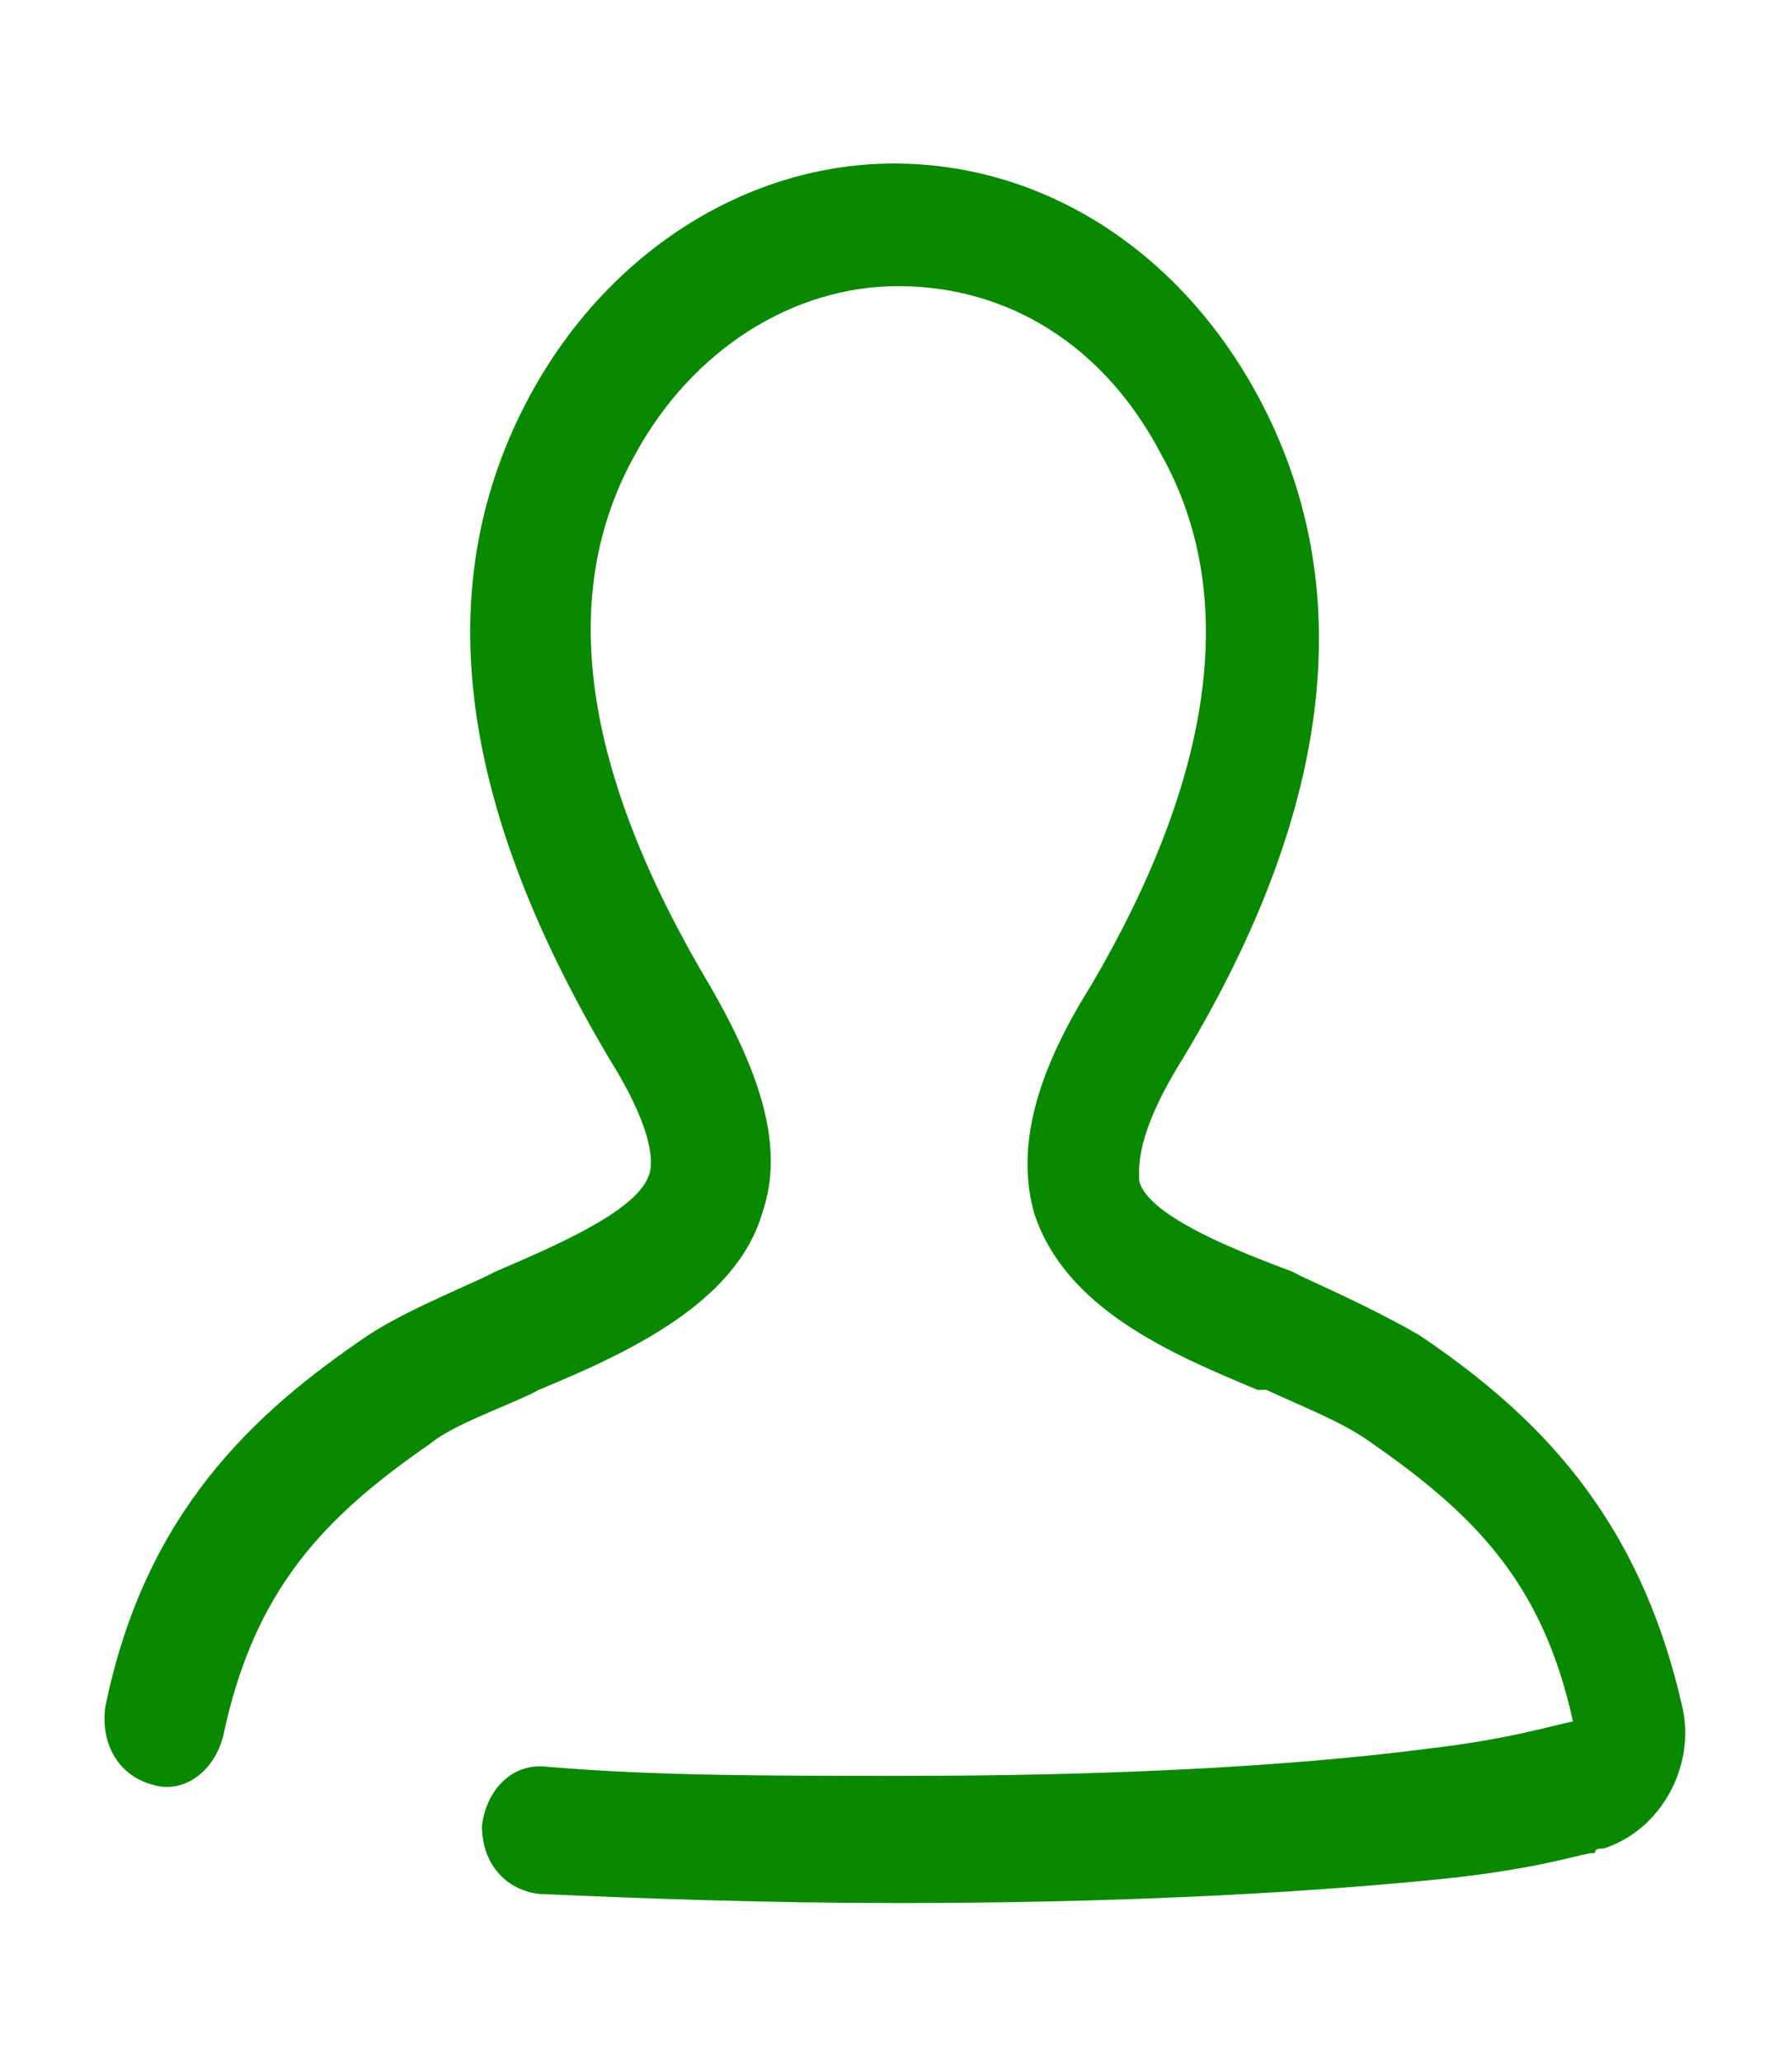 <svg version="1.2" xmlns="http://www.w3.org/2000/svg" xmlns:xlink="http://www.w3.org/1999/xlink" overflow="visible" preserveAspectRatio="none" viewBox="0 0 40.9 45.4" xml:space="preserve" y="0px" x="0px" id="Layer_1_1559833352148" width="20" height="23"><g transform="translate(1, 1)"><path d="M19.5,40.9c-3.1,0-5.8-0.1-8.2-0.2c-0.8-0.1-1.3-0.7-1.3-1.5c0.1-0.8,0.7-1.4,1.5-1.3c2.4,0.2,5.1,0.2,8.1,0.2  c4.7,0,8.8-0.2,12-0.6c1.8-0.2,2.8-0.5,3.3-0.6c-0.7-3.1-2.3-4.6-4.7-6.2c-0.6-0.4-1.4-0.7-2.3-1.1h-0.2c-2-0.8-4.4-1.8-5.1-3.9  c-0.4-1.4,0-3,1.3-5c2.8-4.6,3.4-8.6,1.6-11.7c-1.3-2.4-3.5-3.7-6-3.7c-2.4,0-4.7,1.4-6,3.7c-1.8,3.1-1.2,7,1.7,11.7  c1.2,2,1.7,3.6,1.2,5c-0.6,2-3.1,3.1-5.1,3.9l-0.2,0.1c-0.9,0.4-1.8,0.7-2.3,1.1c-2.4,1.6-4,3.2-4.7,6.4c-0.2,0.8-0.9,1.3-1.6,1.1  c-0.8-0.2-1.2-0.9-1.1-1.7c0.9-4.3,3.4-6.5,6-8.2c0.8-0.5,1.8-0.9,2.7-1.3l0.2-0.1c1.2-0.5,3.2-1.3,3.5-2.1c0.1-0.2,0.2-0.9-0.9-2.6  c-3.5-5.7-4.1-10.5-1.8-14.6c1.8-3.2,5-5.1,8.3-5.1c3.4,0,6.5,1.9,8.3,5.1c2.3,4.1,1.8,9-1.7,14.6c-1.1,1.7-1,2.4-1,2.7  c0.2,0.8,2.4,1.6,3.5,2l0.2,0.1c0.9,0.4,1.8,0.8,2.7,1.3c2.6,1.7,5,3.9,6,8.2c0.3,1.3-0.5,2.7-1.8,3.1c-0.1,0-0.2,0-0.2,0.1h-0.1  c-0.5,0.1-1.5,0.4-3.7,0.6C28.4,40.7,24.3,40.9,19.5,40.9z M34.8,37.1L34.8,37.1L34.8,37.1z" vector-effect="non-scaling-stroke" style="fill: rgb(9, 137, 0);"/></g></svg>